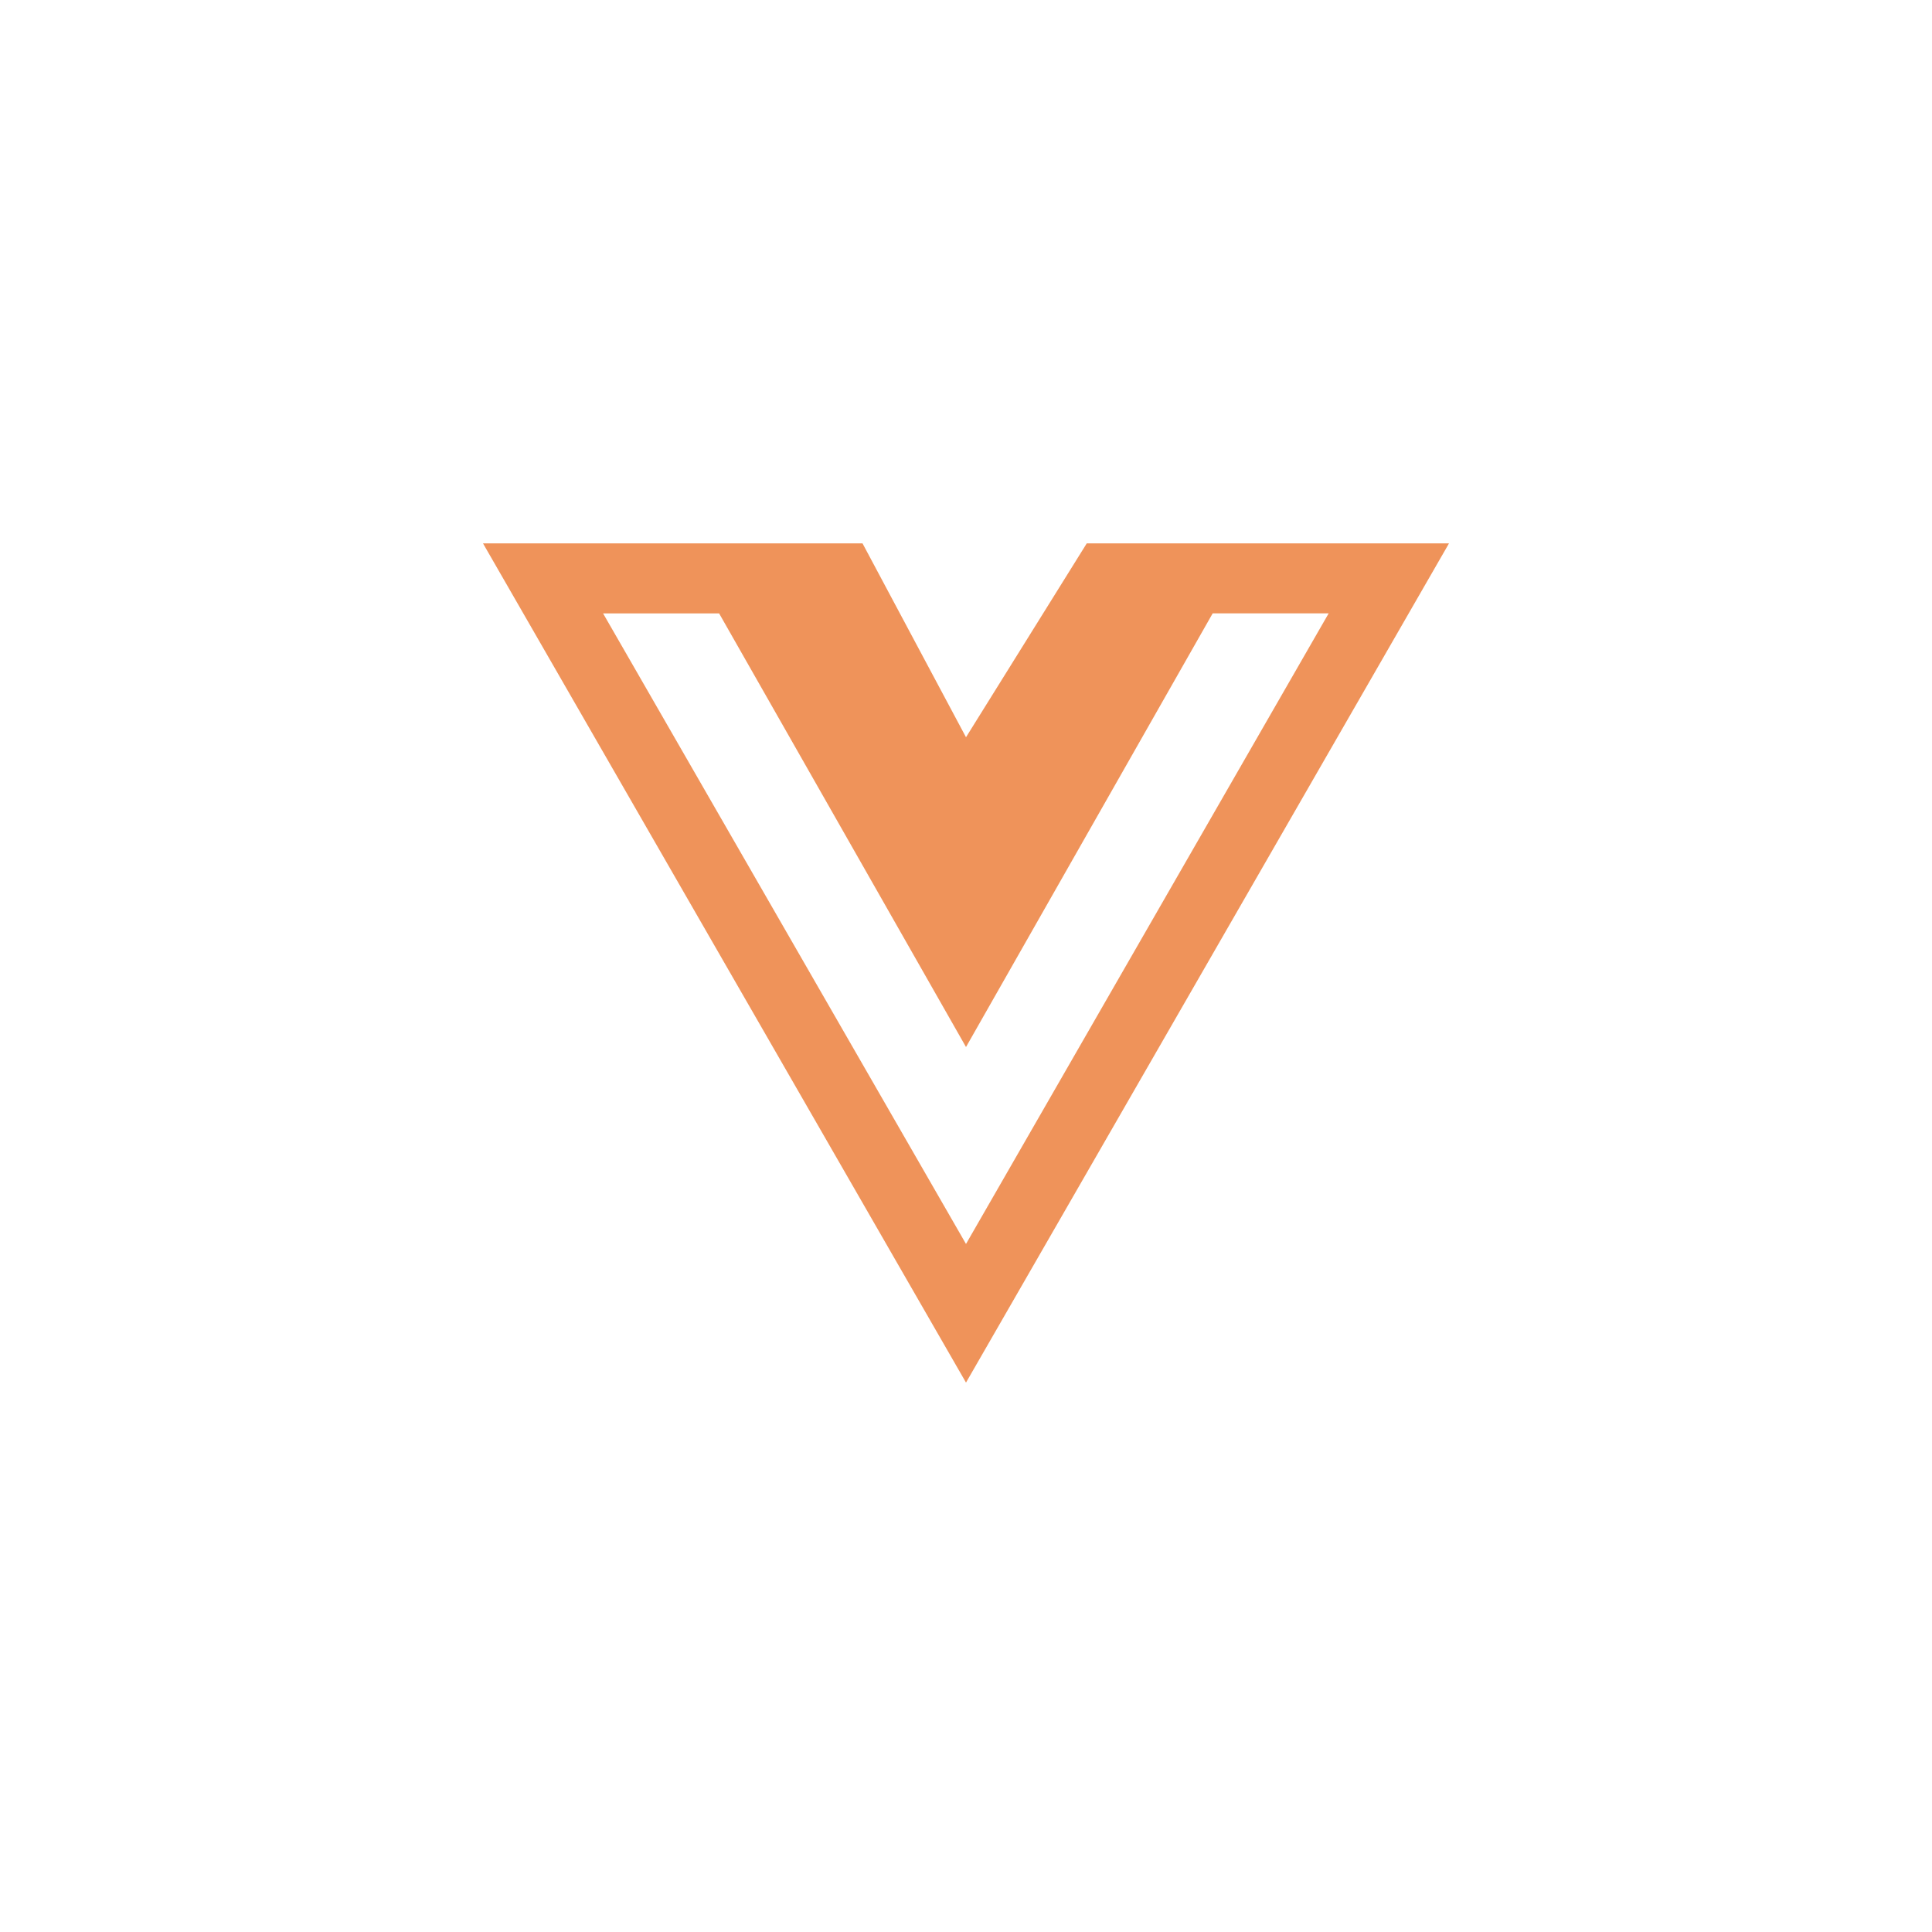 <svg id="icon-vue" xmlns="http://www.w3.org/2000/svg" width="32" height="32" viewBox="0 0 32 32">
  <path id="Icon_awesome-vuejs" data-name="Icon awesome-vuejs" d="M12.746,4.521H10L8,7.732,6.286,4.521H0l8,13.9,8-13.9ZM1.989,5.681H3.911L8,12.863l4.086-7.183h1.921L8,16.125,1.989,5.681Z" transform="translate(8 4.479)" fill="#ef935a"/>
  <rect id="Rectangle_36" data-name="Rectangle 36" width="32" height="32" fill="none"/>
</svg>
